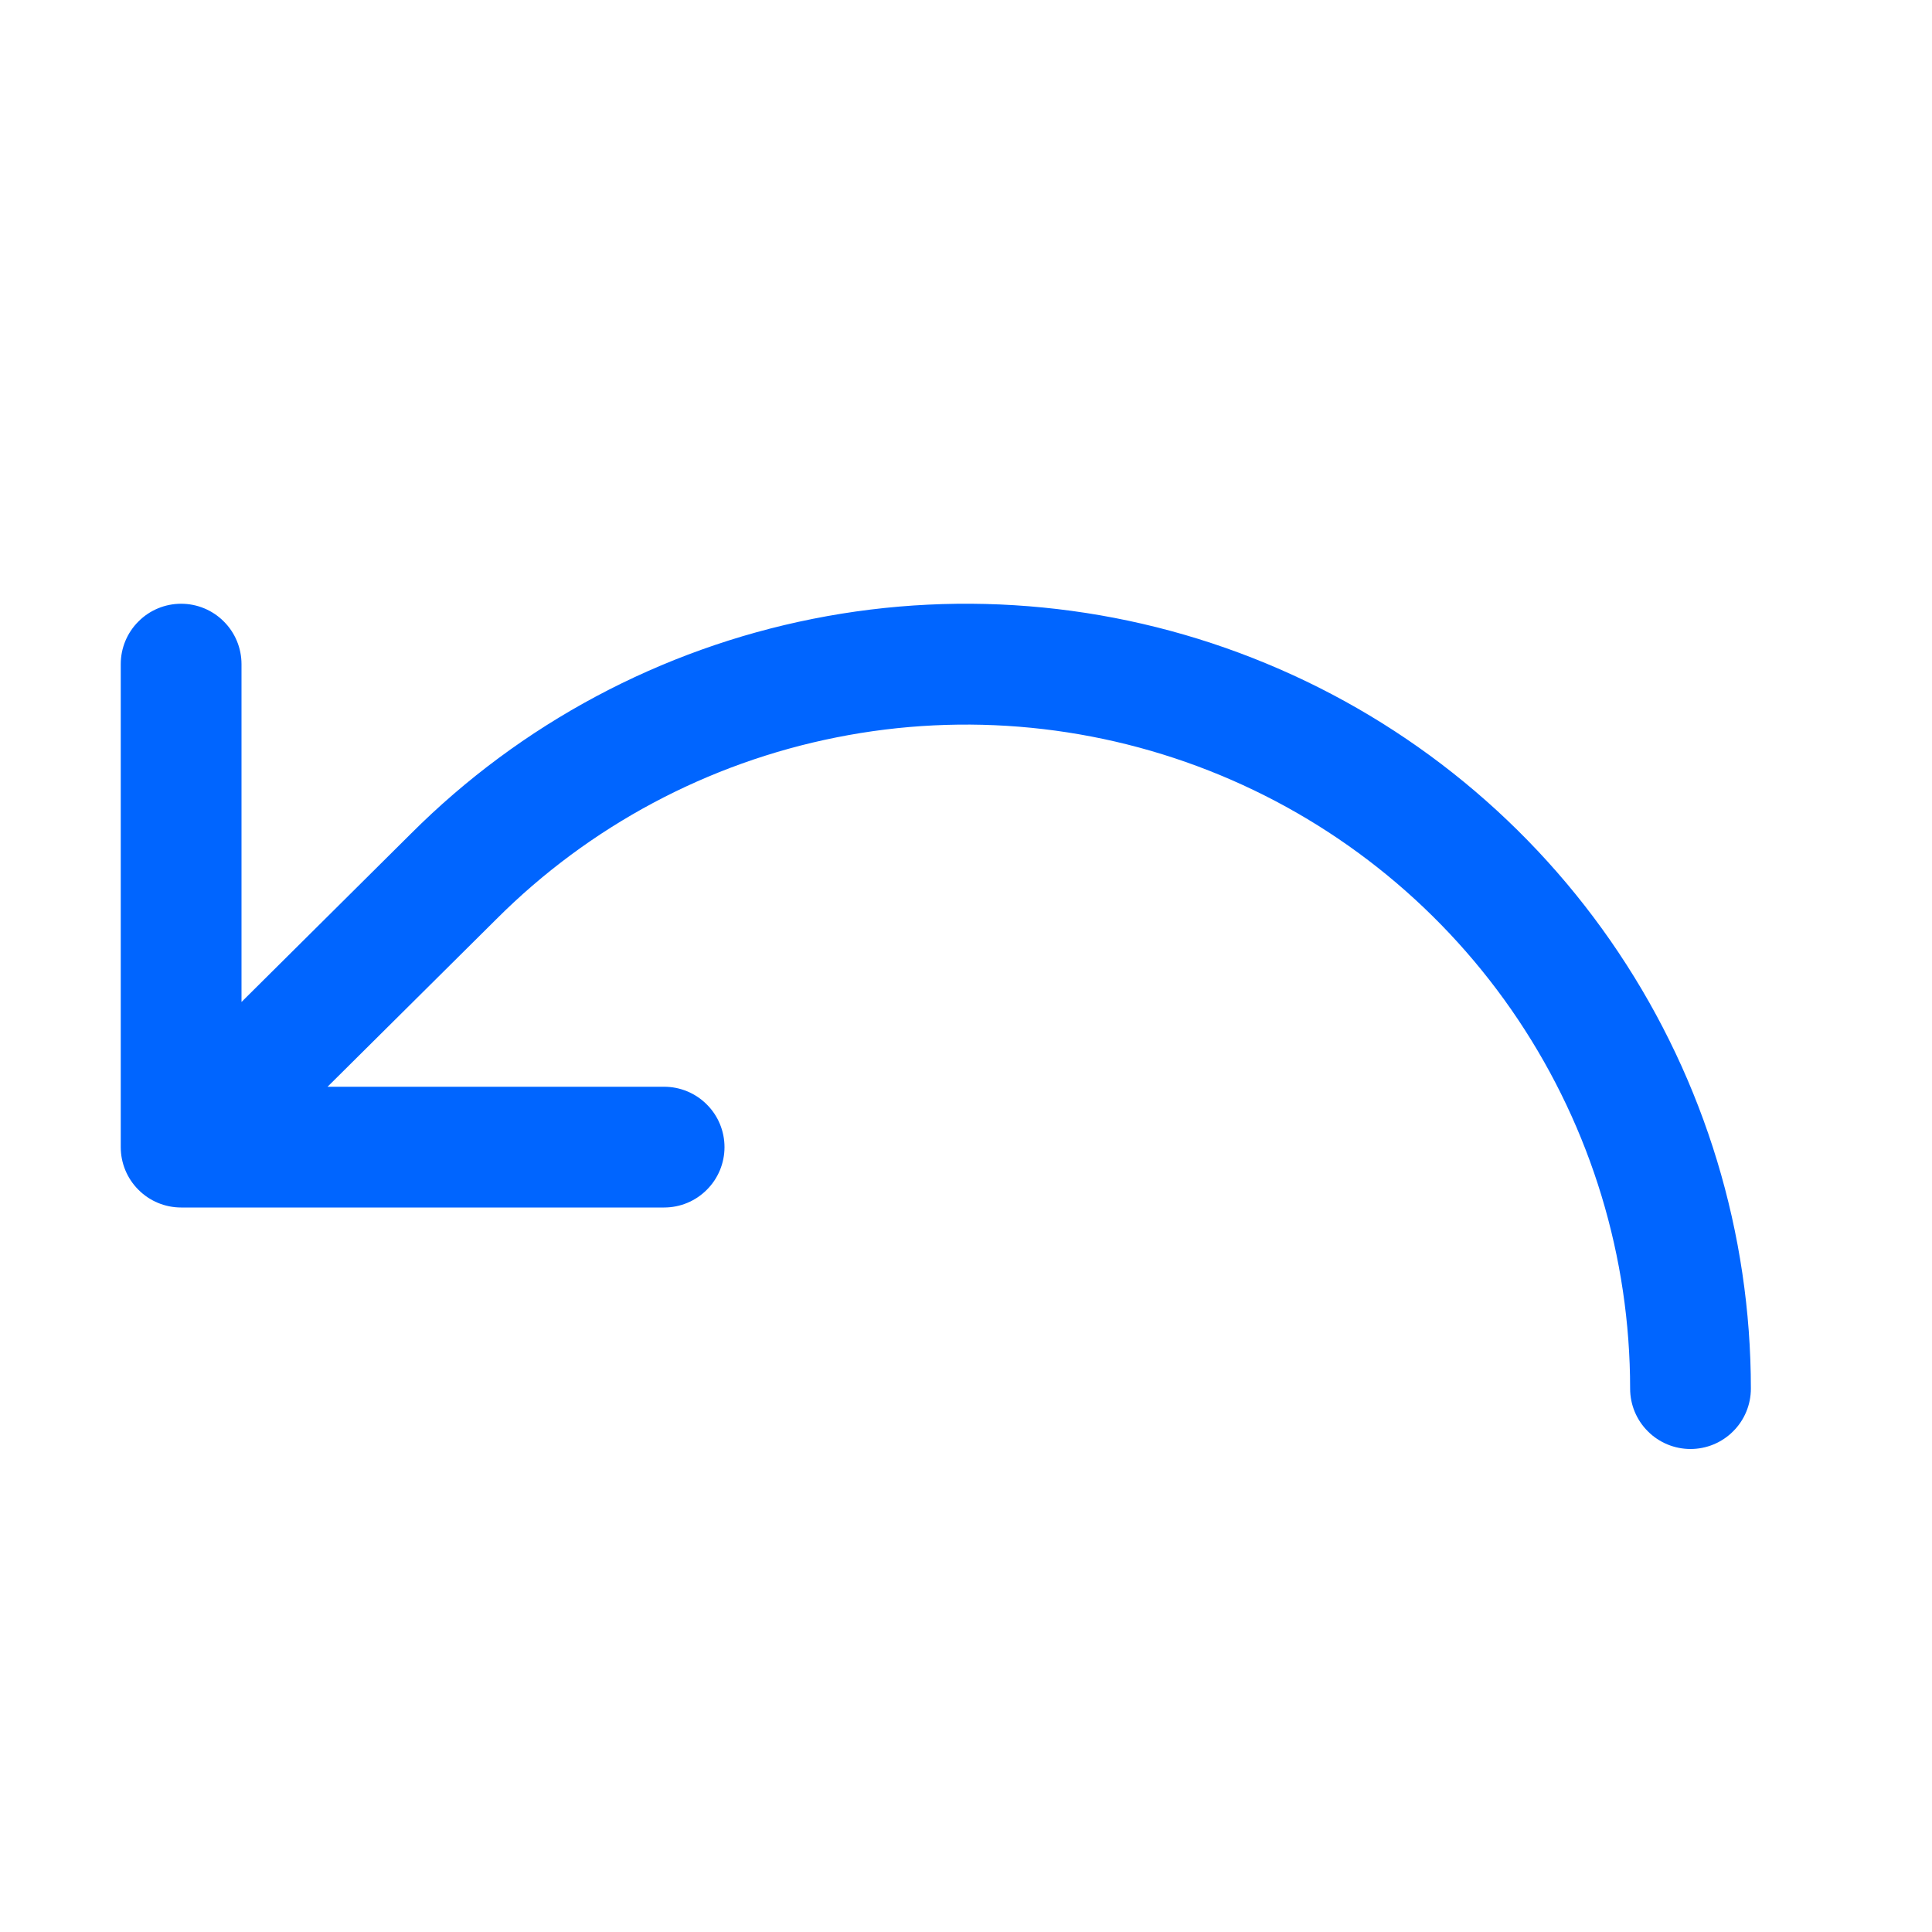 <svg width="24" height="24" viewBox="0 0 24 24" fill="none" xmlns="http://www.w3.org/2000/svg">
<path d="M21.75 17.25C21.75 17.449 21.671 17.64 21.53 17.78C21.39 17.921 21.199 18 21 18C20.801 18 20.61 17.921 20.47 17.78C20.329 17.64 20.25 17.449 20.25 17.25C20.25 15.618 19.766 14.024 18.859 12.667C17.953 11.311 16.664 10.253 15.157 9.629C13.65 9.005 11.991 8.841 10.391 9.16C8.791 9.478 7.321 10.263 6.167 11.417L4.069 13.5H8.25C8.449 13.5 8.64 13.579 8.78 13.72C8.921 13.86 9 14.051 9 14.25C9 14.449 8.921 14.64 8.78 14.78C8.64 14.921 8.449 15 8.25 15H2.25C2.051 15 1.86 14.921 1.72 14.78C1.579 14.64 1.5 14.449 1.5 14.25V8.25C1.5 8.051 1.579 7.86 1.72 7.72C1.86 7.579 2.051 7.5 2.25 7.5C2.449 7.5 2.64 7.579 2.78 7.72C2.921 7.86 3 8.051 3 8.25V12.447L5.107 10.354C6.471 8.991 8.209 8.063 10.1 7.687C11.991 7.311 13.951 7.504 15.732 8.243C17.514 8.981 19.036 10.23 20.107 11.834C21.178 13.437 21.75 15.322 21.75 17.25Z" fill="#0065FF"/>
</svg>
